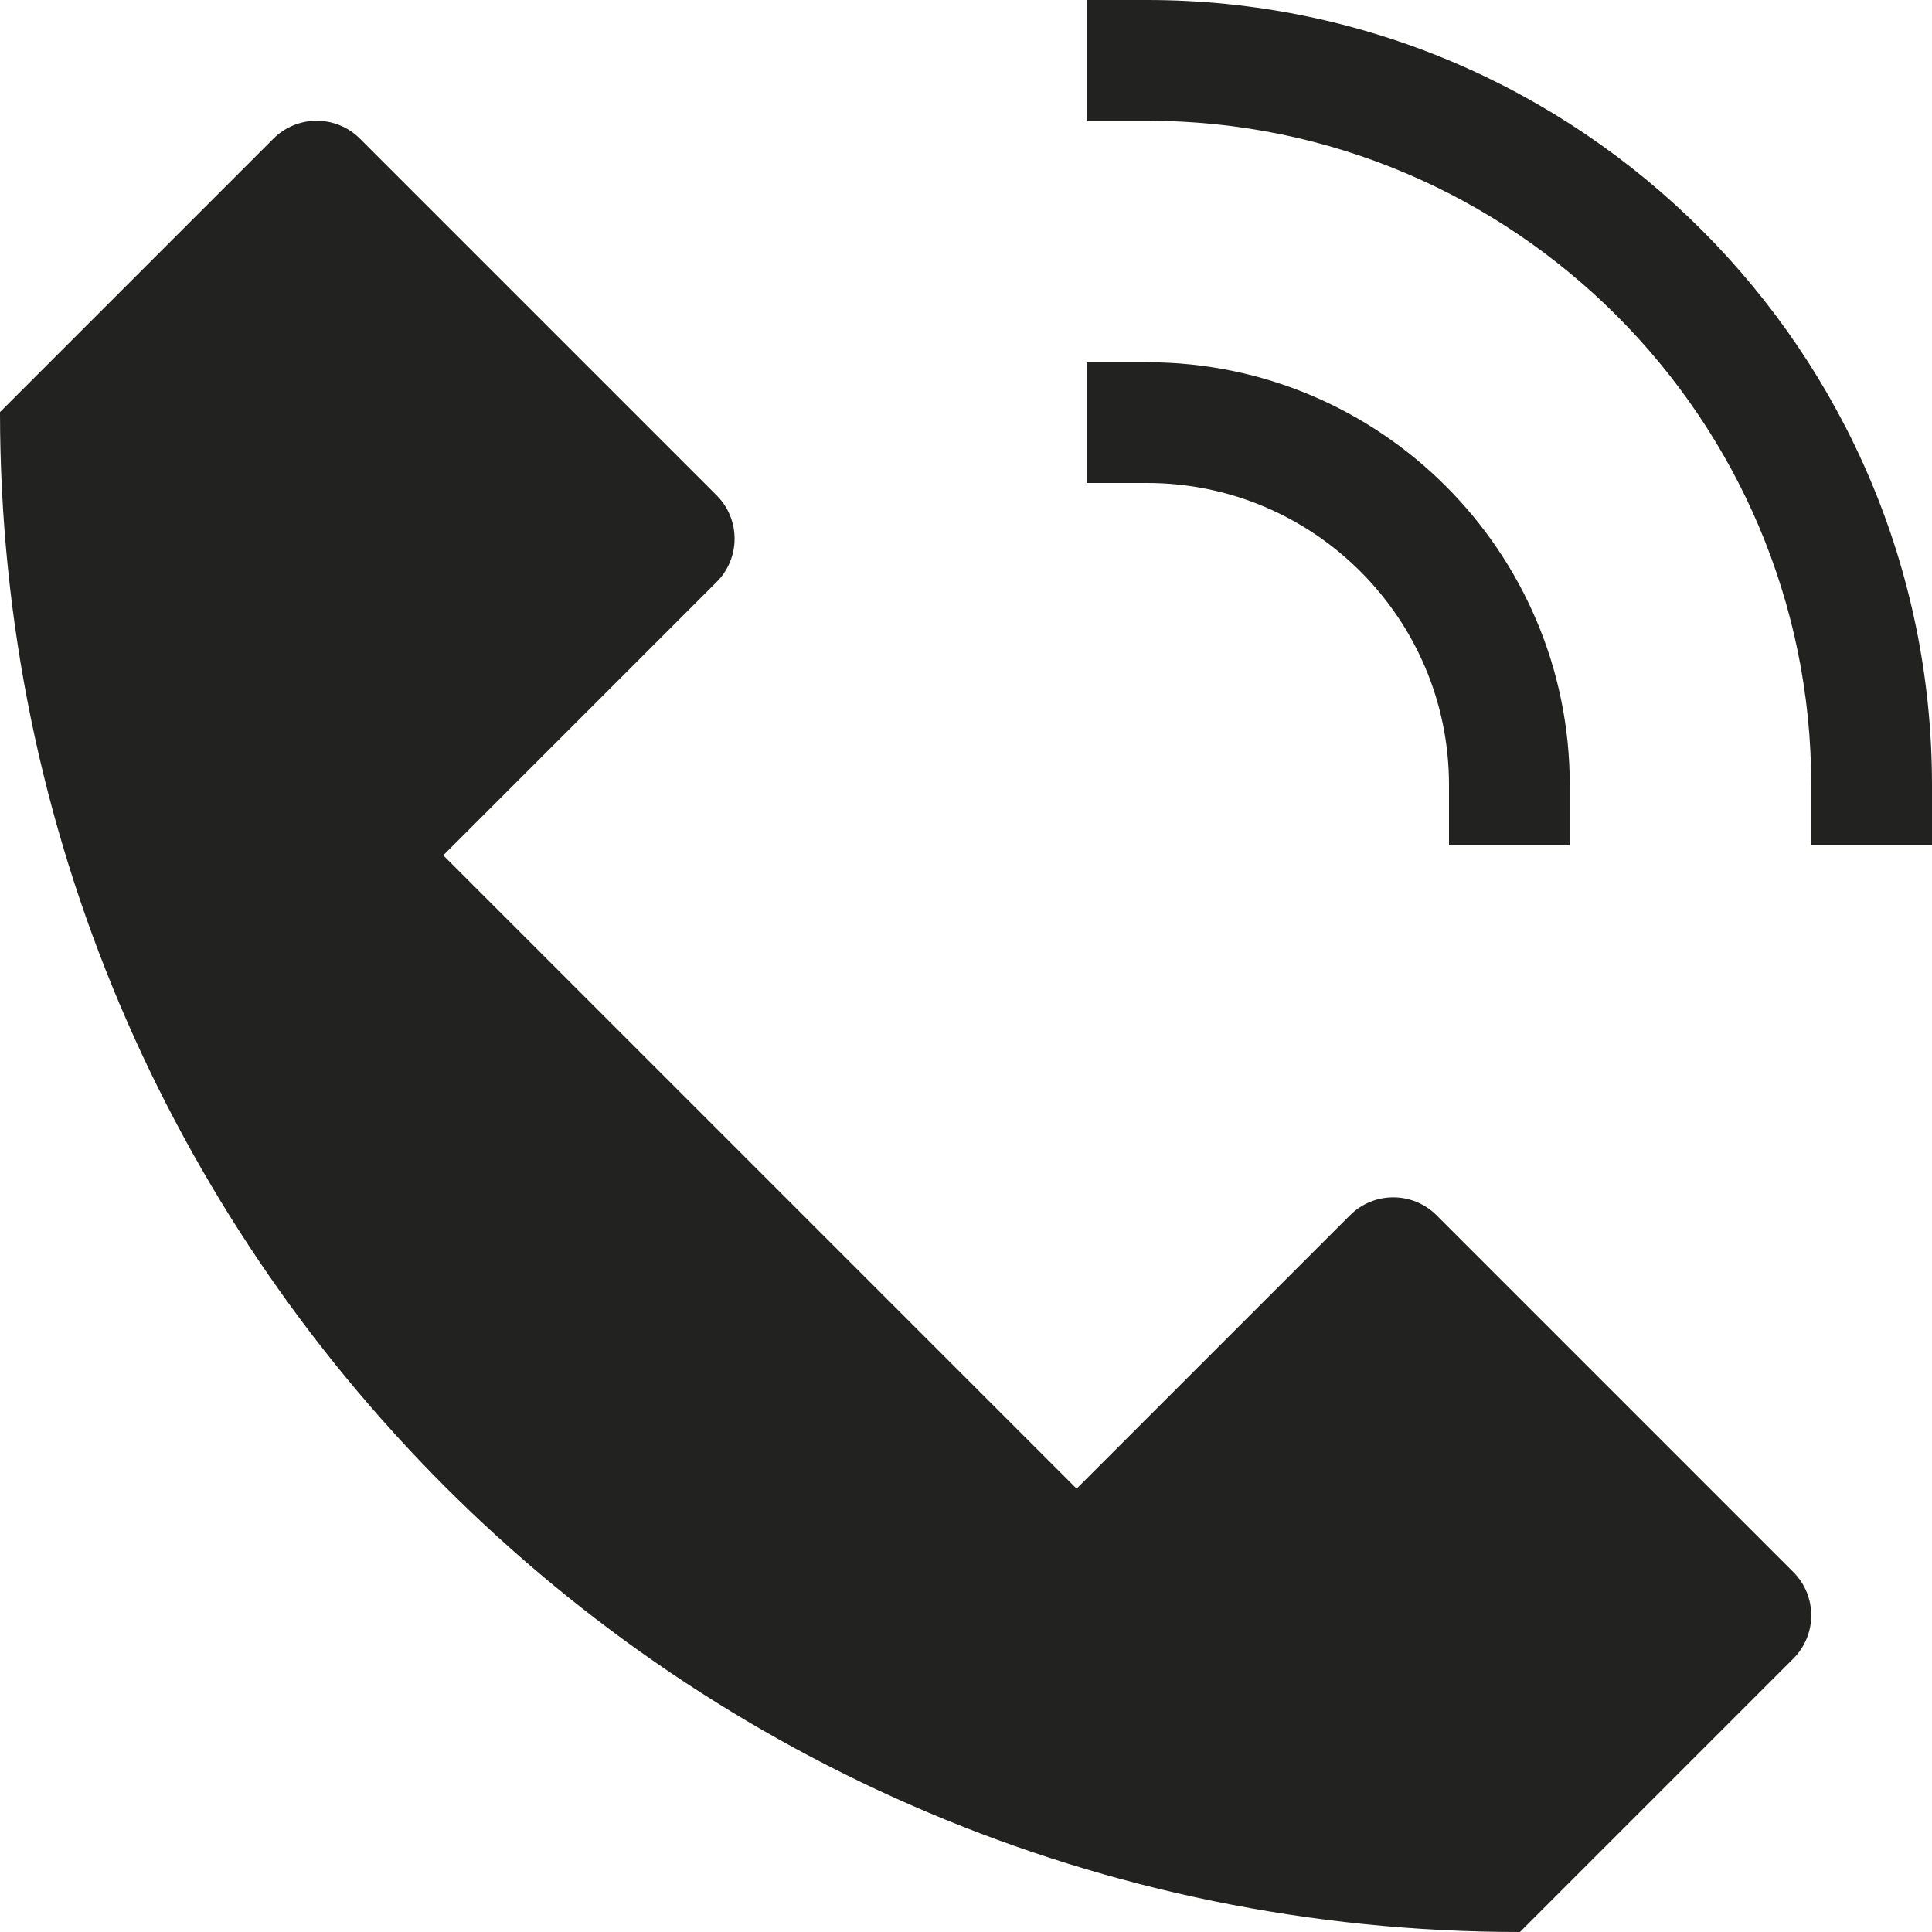 <?xml version="1.0" encoding="utf-8"?>
<!-- Generator: Adobe Illustrator 19.2.1, SVG Export Plug-In . SVG Version: 6.00 Build 0)  -->
<!DOCTYPE svg PUBLIC "-//W3C//DTD SVG 1.1//EN" "http://www.w3.org/Graphics/SVG/1.1/DTD/svg11.dtd">
<svg version="1.1" id="Layer_1" xmlns="http://www.w3.org/2000/svg" xmlns:xlink="http://www.w3.org/1999/xlink" x="0px" y="0px"
	 width="32px" height="32px" viewBox="0 0 32 32" enable-background="new 0 0 32 32" xml:space="preserve">
<path fill="#222221" d="M19,0h-1v2h1c6.065,0,11,4.935,11,11v1h2v-1C32,5.832,26.168,0,19,0z"/>
<path fill="#222221" d="M26,14v-1c0-3.86-3.14-7-7-7h-1v2h1c2.757,0,5,2.243,5,5v1H26z"/>
<path fill="#222221" d="M25.175,32l4.528-4.528c0.396-0.396,0.396-1.038,0-1.434l-5.909-5.909c-0.396-0.396-1.038-0.396-1.434,0
	l-4.528,4.528l-10.49-10.49l4.528-4.528c0.396-0.396,0.396-1.038,0-1.434L5.962,2.297c-0.396-0.396-1.038-0.396-1.434,0L0,6.825
	C0,20.729,11.271,32,25.175,32z"/>
</svg>
